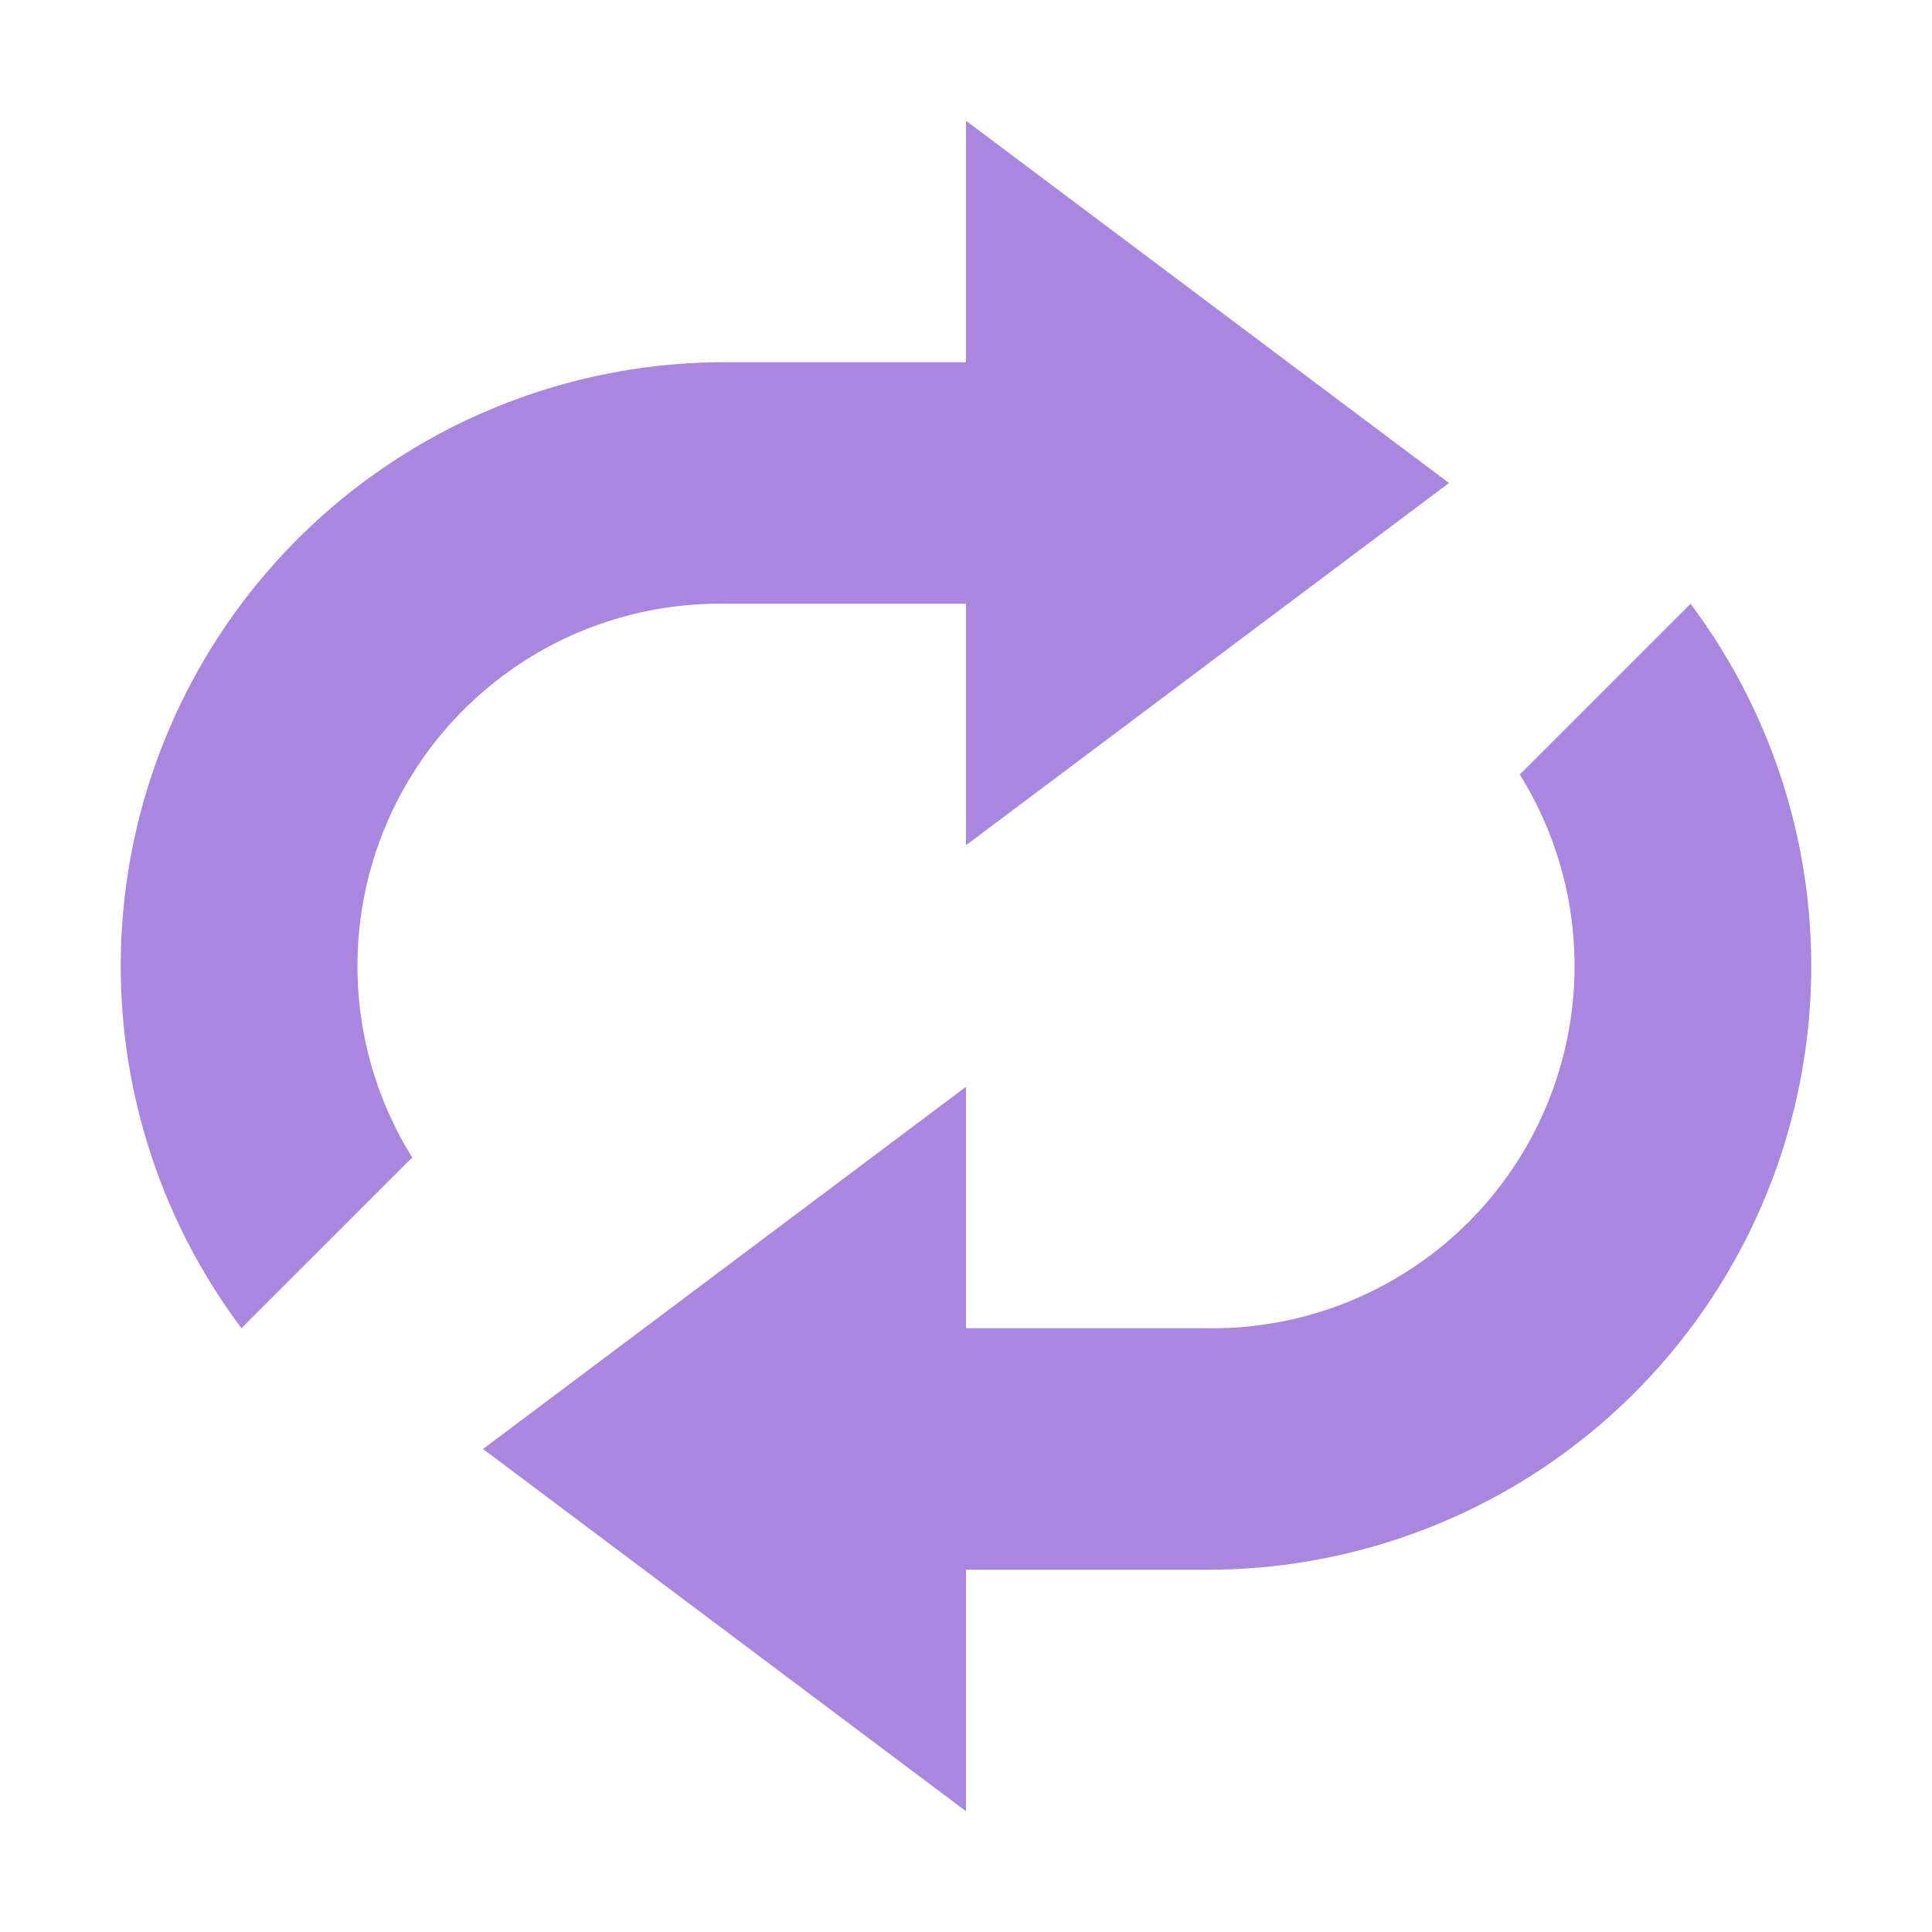 <?xml version="1.0" encoding="UTF-8" standalone="no"?>
<svg
   height="16"
   viewBox="0 0 16 16"
   width="16"
   version="1.1"
   id="svg1"
   sodipodi:docname="statemachine.svg"
   inkscape:version="1.3.2 (091e20e, 2023-11-25, custom)"
   xmlns:inkscape="http://www.inkscape.org/namespaces/inkscape"
   xmlns:sodipodi="http://sodipodi.sourceforge.net/DTD/sodipodi-0.dtd"
   xmlns="http://www.w3.org/2000/svg"
   xmlns:svg="http://www.w3.org/2000/svg">
  <defs
     id="defs1" />
  <sodipodi:namedview
     id="namedview1"
     pagecolor="#ffffff"
     bordercolor="#000000"
     borderopacity="0.25"
     inkscape:showpageshadow="2"
     inkscape:pageopacity="0.0"
     inkscape:pagecheckerboard="0"
     inkscape:deskcolor="#d1d1d1"
     inkscape:zoom="73.8125"
     inkscape:cx="8"
     inkscape:cy="6.9161727"
     inkscape:window-width="2560"
     inkscape:window-height="1377"
     inkscape:window-x="1432"
     inkscape:window-y="483"
     inkscape:window-maximized="1"
     inkscape:current-layer="svg1" />
  <path
     d="M8 1v2H6a5 5 0 0 0-4 8l1.414-1.414A3 3 0 0 1 6 5h2v2l4-3-4-3zm6 4-1.414 1.414A3 3 0 0 1 10 11H8V9l-4 3 4 3v-2h2a5 5 0 0 0 4-8z"
     fill="#e0e0e0"
     id="path1"
     style="fill:#aa87de" />
</svg>
